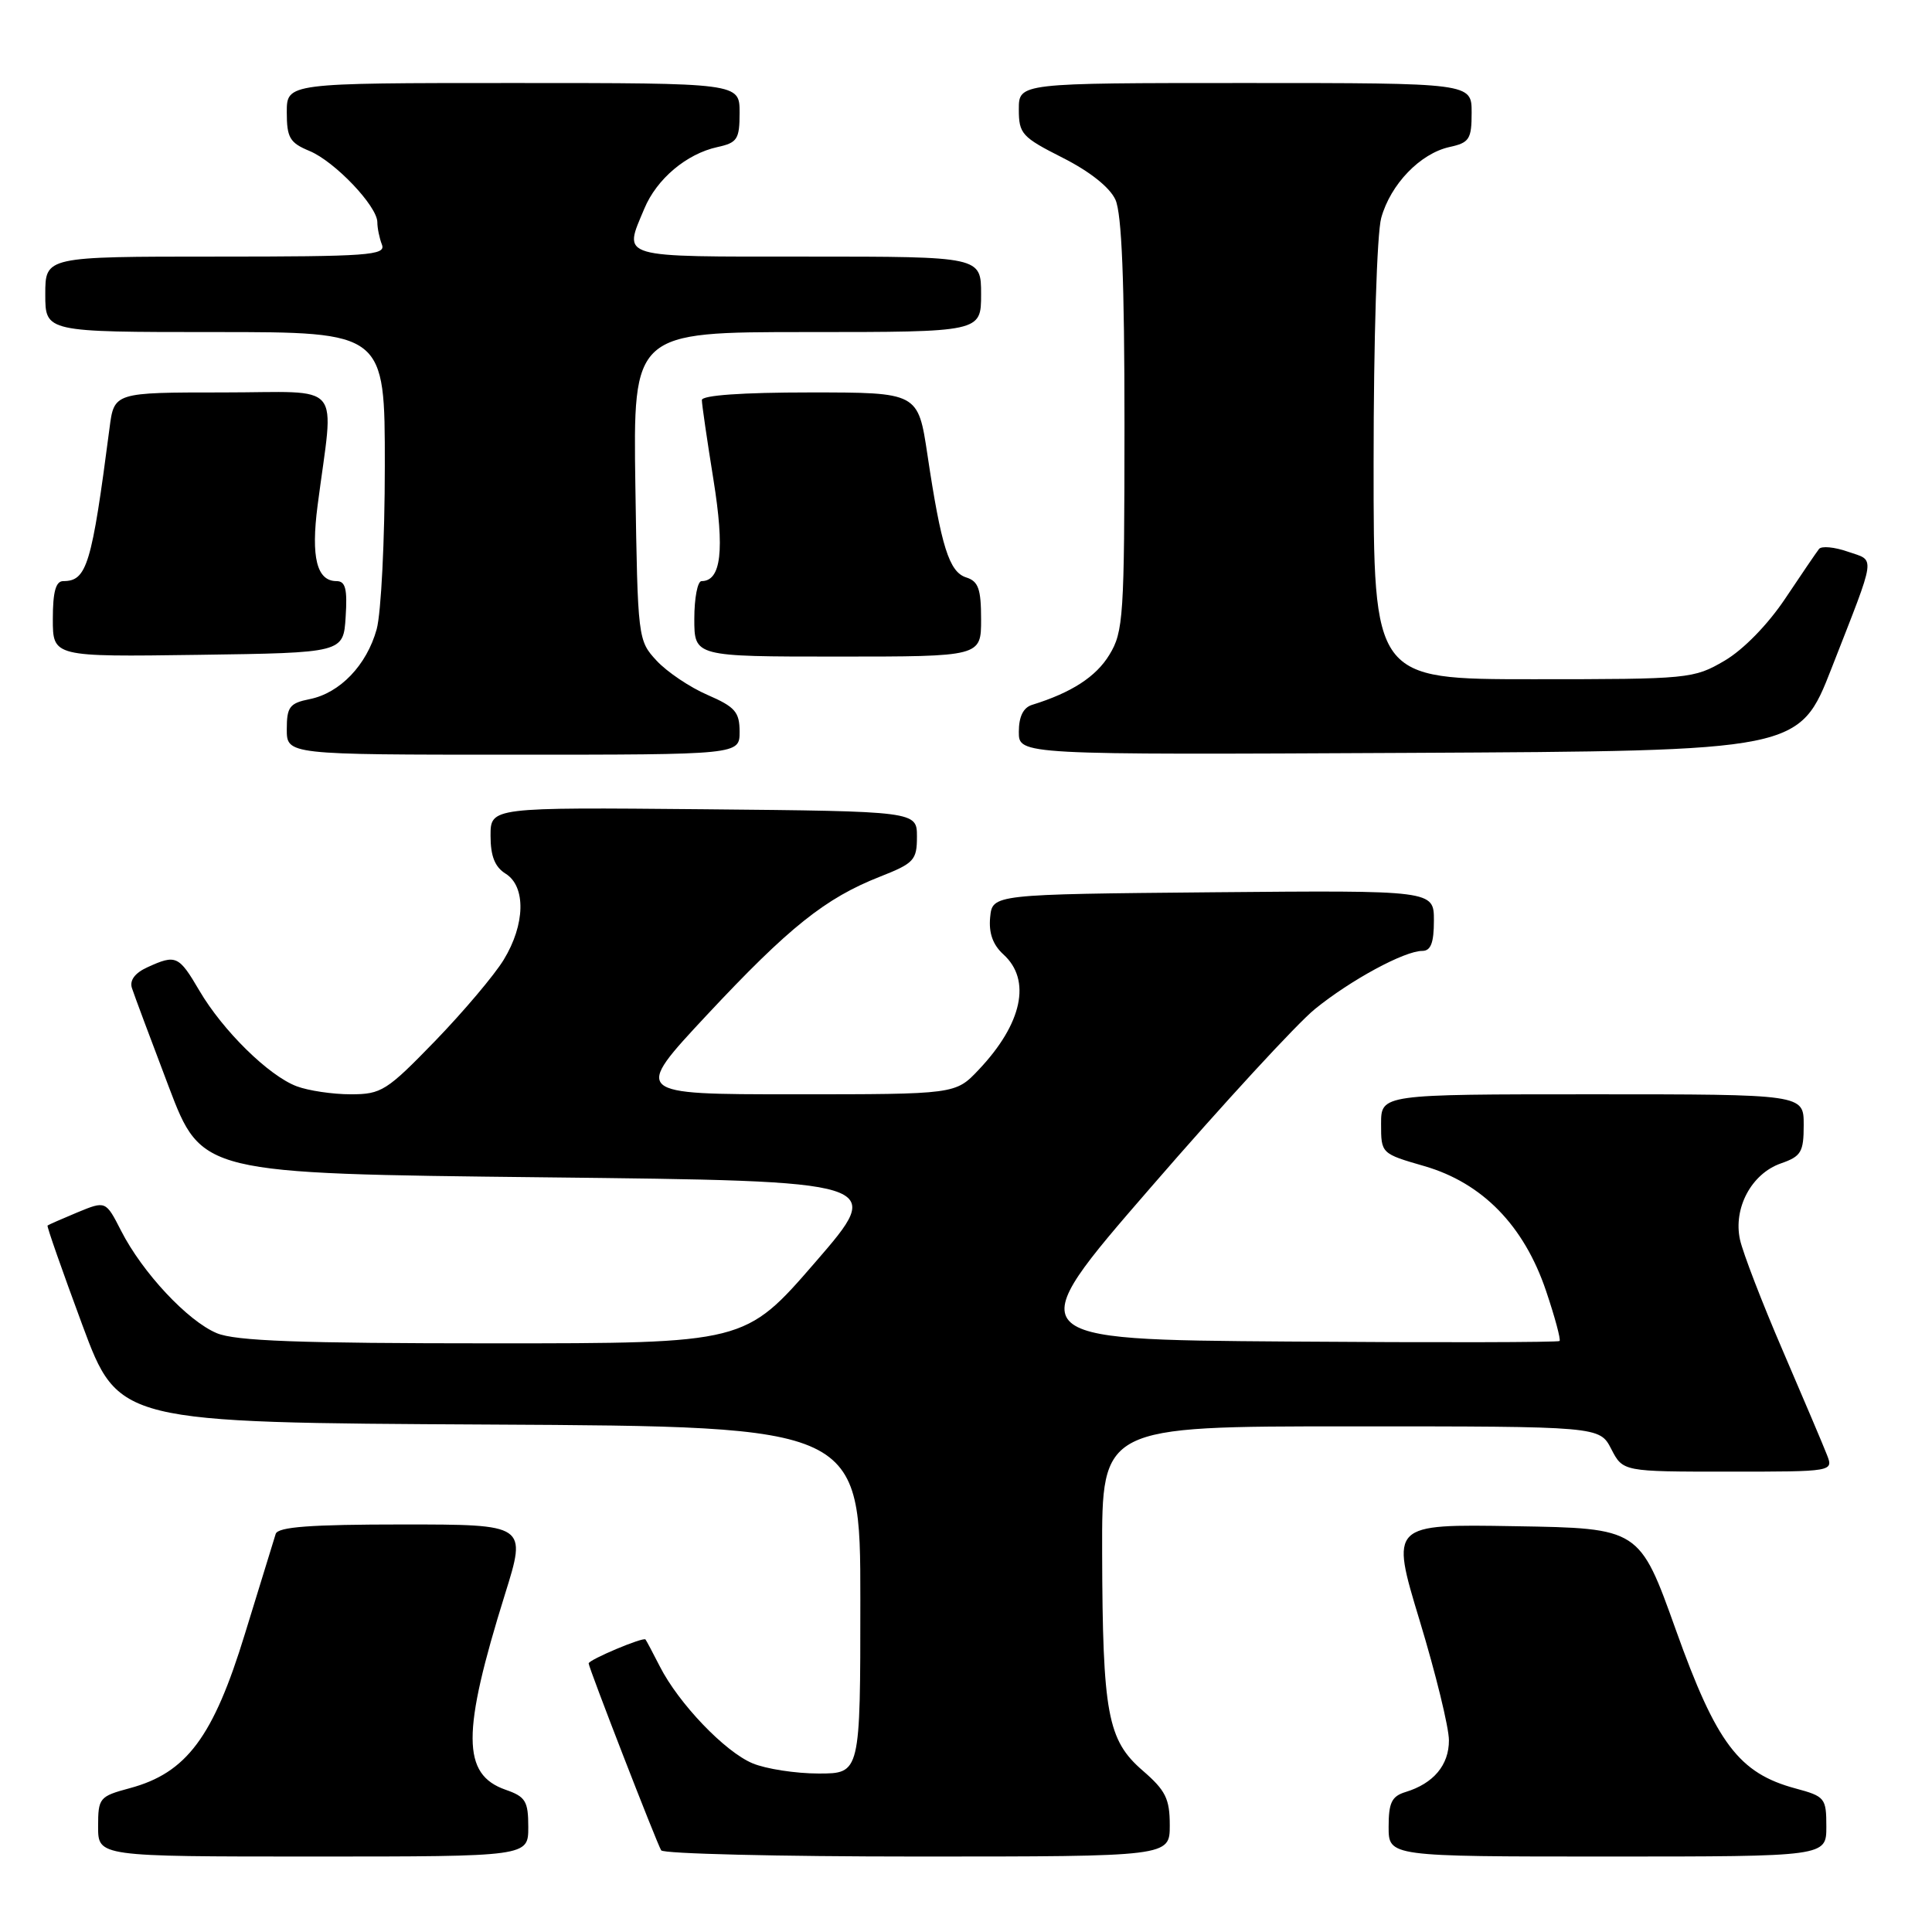 <?xml version="1.0" encoding="UTF-8" standalone="no"?>
<!DOCTYPE svg PUBLIC "-//W3C//DTD SVG 1.1//EN" "http://www.w3.org/Graphics/SVG/1.1/DTD/svg11.dtd" >
<svg xmlns="http://www.w3.org/2000/svg" xmlns:xlink="http://www.w3.org/1999/xlink" version="1.1" viewBox="0 0 256 256">
 <g >
 <path fill="currentColor"
d=" M 70.00 242.10 C 70.00 238.66 69.64 238.07 66.99 237.15 C 61.19 235.12 61.17 229.65 66.91 211.25 C 69.80 202.00 69.80 202.00 53.37 202.00 C 41.11 202.00 36.83 202.32 36.53 203.25 C 36.31 203.94 34.48 209.89 32.46 216.47 C 28.27 230.17 24.72 234.92 17.21 236.94 C 13.16 238.03 13.00 238.23 13.00 242.04 C 13.00 246.00 13.00 246.00 41.50 246.00 C 70.00 246.00 70.00 246.00 70.00 242.10 Z  M 155.00 241.86 C 155.00 238.34 154.45 237.24 151.41 234.61 C 146.75 230.58 146.10 227.07 146.04 205.75 C 146.00 189.00 146.00 189.00 178.97 189.00 C 211.95 189.00 211.95 189.00 213.50 192.00 C 215.05 195.00 215.05 195.00 229.00 195.00 C 242.95 195.00 242.95 195.00 242.07 192.75 C 241.59 191.51 238.95 185.30 236.22 178.95 C 233.48 172.60 230.94 165.99 230.56 164.27 C 229.64 160.08 232.08 155.52 235.97 154.16 C 238.67 153.22 239.00 152.66 239.00 149.05 C 239.00 145.00 239.00 145.00 211.00 145.00 C 183.00 145.00 183.00 145.00 183.00 148.93 C 183.00 152.85 183.01 152.86 188.75 154.52 C 196.43 156.75 201.94 162.40 204.86 171.05 C 206.03 174.51 206.83 177.50 206.65 177.69 C 206.46 177.87 190.26 177.91 170.65 177.76 C 135.00 177.50 135.00 177.50 152.49 157.33 C 162.10 146.23 171.89 135.60 174.24 133.70 C 178.98 129.85 186.10 126.00 188.46 126.00 C 189.59 126.00 190.00 124.93 190.00 121.98 C 190.00 117.97 190.00 117.97 160.75 118.23 C 131.50 118.50 131.50 118.50 131.20 121.55 C 131.00 123.63 131.56 125.19 132.95 126.46 C 136.70 129.85 135.46 135.65 129.68 141.75 C 126.61 145.00 126.61 145.00 105.23 145.00 C 83.86 145.00 83.86 145.00 93.66 134.50 C 104.54 122.86 109.36 119.01 116.61 116.16 C 121.11 114.39 121.50 113.97 121.50 110.87 C 121.50 107.50 121.50 107.50 93.25 107.23 C 65.00 106.97 65.00 106.97 65.00 110.74 C 65.00 113.44 65.57 114.88 67.00 115.77 C 69.71 117.46 69.60 122.51 66.74 127.18 C 65.51 129.20 61.42 134.04 57.66 137.93 C 51.24 144.55 50.54 145.00 46.47 145.00 C 44.08 145.00 40.86 144.52 39.32 143.94 C 35.61 142.55 29.52 136.56 26.41 131.25 C 23.69 126.61 23.31 126.44 19.53 128.17 C 17.88 128.92 17.15 129.90 17.48 130.92 C 17.76 131.79 19.96 137.68 22.36 144.00 C 26.73 155.50 26.73 155.50 72.03 156.00 C 117.34 156.50 117.34 156.50 108.03 167.25 C 98.72 178.00 98.72 178.00 65.33 178.00 C 39.59 178.00 31.20 177.69 28.72 176.65 C 24.87 175.04 18.87 168.62 16.05 163.09 C 14.01 159.10 14.01 159.10 10.25 160.65 C 8.19 161.51 6.41 162.29 6.30 162.39 C 6.18 162.49 8.26 168.41 10.90 175.54 C 15.71 188.50 15.71 188.50 64.85 188.76 C 114.00 189.02 114.00 189.02 114.00 212.01 C 114.00 235.00 114.00 235.00 108.47 235.00 C 105.43 235.00 101.49 234.39 99.72 233.65 C 96.05 232.12 89.92 225.71 87.43 220.81 C 86.50 218.99 85.65 217.38 85.53 217.24 C 85.23 216.88 78.00 219.93 78.00 220.41 C 78.00 220.98 87.02 244.22 87.61 245.18 C 87.89 245.63 103.17 246.00 121.56 246.00 C 155.00 246.00 155.00 246.00 155.00 241.86 Z  M 242.00 242.04 C 242.00 238.25 241.82 238.03 237.92 236.98 C 230.42 234.96 227.44 231.02 222.07 216.00 C 217.24 202.50 217.24 202.50 200.74 202.23 C 184.24 201.95 184.24 201.95 188.11 214.73 C 190.24 221.75 191.99 228.89 191.99 230.60 C 192.00 233.88 189.95 236.32 186.25 237.45 C 184.41 238.01 184.00 238.86 184.00 242.07 C 184.00 246.00 184.00 246.00 213.00 246.00 C 242.00 246.00 242.00 246.00 242.00 242.04 Z  M 98.00 96.96 C 98.00 94.35 97.41 93.67 93.75 92.08 C 91.41 91.07 88.38 89.03 87.00 87.54 C 84.53 84.87 84.50 84.62 84.19 64.42 C 83.89 44.00 83.89 44.00 106.94 44.00 C 130.00 44.00 130.00 44.00 130.00 39.00 C 130.00 34.00 130.00 34.00 107.00 34.00 C 81.61 34.00 82.60 34.29 85.38 27.64 C 87.02 23.71 90.96 20.39 95.05 19.49 C 97.71 18.91 98.00 18.45 98.00 14.92 C 98.00 11.00 98.00 11.00 68.00 11.00 C 38.00 11.00 38.00 11.00 38.00 14.88 C 38.00 18.25 38.40 18.92 41.00 20.00 C 44.36 21.39 50.00 27.32 50.00 29.45 C 50.00 30.21 50.27 31.55 50.61 32.42 C 51.15 33.83 48.81 34.00 28.61 34.00 C 6.00 34.00 6.00 34.00 6.00 39.00 C 6.00 44.00 6.00 44.00 28.50 44.00 C 51.00 44.00 51.00 44.00 50.99 61.75 C 50.99 71.51 50.50 81.24 49.91 83.38 C 48.59 88.14 45.04 91.84 41.03 92.64 C 38.38 93.17 38.00 93.67 38.00 96.62 C 38.00 100.00 38.00 100.00 68.00 100.00 C 98.00 100.00 98.00 100.00 98.00 96.96 Z  M 242.71 88.50 C 248.70 73.16 248.54 74.38 244.85 73.10 C 243.08 72.48 241.36 72.32 241.03 72.74 C 240.70 73.16 238.69 76.11 236.56 79.30 C 234.25 82.76 231.00 86.09 228.51 87.55 C 224.42 89.94 223.82 90.00 203.16 90.00 C 182.00 90.00 182.00 90.00 182.01 61.25 C 182.01 45.03 182.45 30.92 183.02 28.87 C 184.26 24.41 188.18 20.34 192.07 19.48 C 194.70 18.91 195.00 18.44 195.00 14.92 C 195.00 11.00 195.00 11.00 165.00 11.00 C 135.00 11.00 135.00 11.00 135.00 14.49 C 135.00 17.73 135.40 18.17 140.80 20.90 C 144.40 22.72 147.05 24.82 147.80 26.46 C 148.64 28.30 149.00 37.26 149.00 56.30 C 148.99 81.69 148.86 83.72 147.00 86.76 C 145.23 89.68 141.98 91.78 136.75 93.40 C 135.59 93.76 135.00 94.96 135.00 96.98 C 135.00 100.02 135.00 100.02 186.71 99.76 C 238.41 99.50 238.41 99.50 242.71 88.50 Z  M 45.80 81.75 C 46.04 78.03 45.78 77.00 44.59 77.00 C 41.98 77.00 41.19 73.86 42.08 67.00 C 44.26 50.16 45.80 52.00 29.54 52.00 C 15.12 52.00 15.12 52.00 14.51 56.75 C 12.15 74.89 11.51 77.00 8.38 77.00 C 7.39 77.00 7.00 78.42 7.00 82.02 C 7.00 87.04 7.00 87.04 26.25 86.77 C 45.50 86.50 45.50 86.50 45.80 81.75 Z  M 130.00 82.07 C 130.00 78.03 129.64 77.02 128.02 76.51 C 125.77 75.79 124.71 72.43 122.89 60.25 C 121.65 52.00 121.65 52.00 107.33 52.00 C 98.34 52.00 93.00 52.38 93.00 53.01 C 93.00 53.57 93.69 58.30 94.53 63.52 C 96.04 72.91 95.56 77.00 92.96 77.00 C 92.43 77.00 92.00 79.25 92.00 82.00 C 92.00 87.00 92.00 87.00 111.00 87.00 C 130.00 87.00 130.00 87.00 130.00 82.07 Z "/>
</g>
</svg>